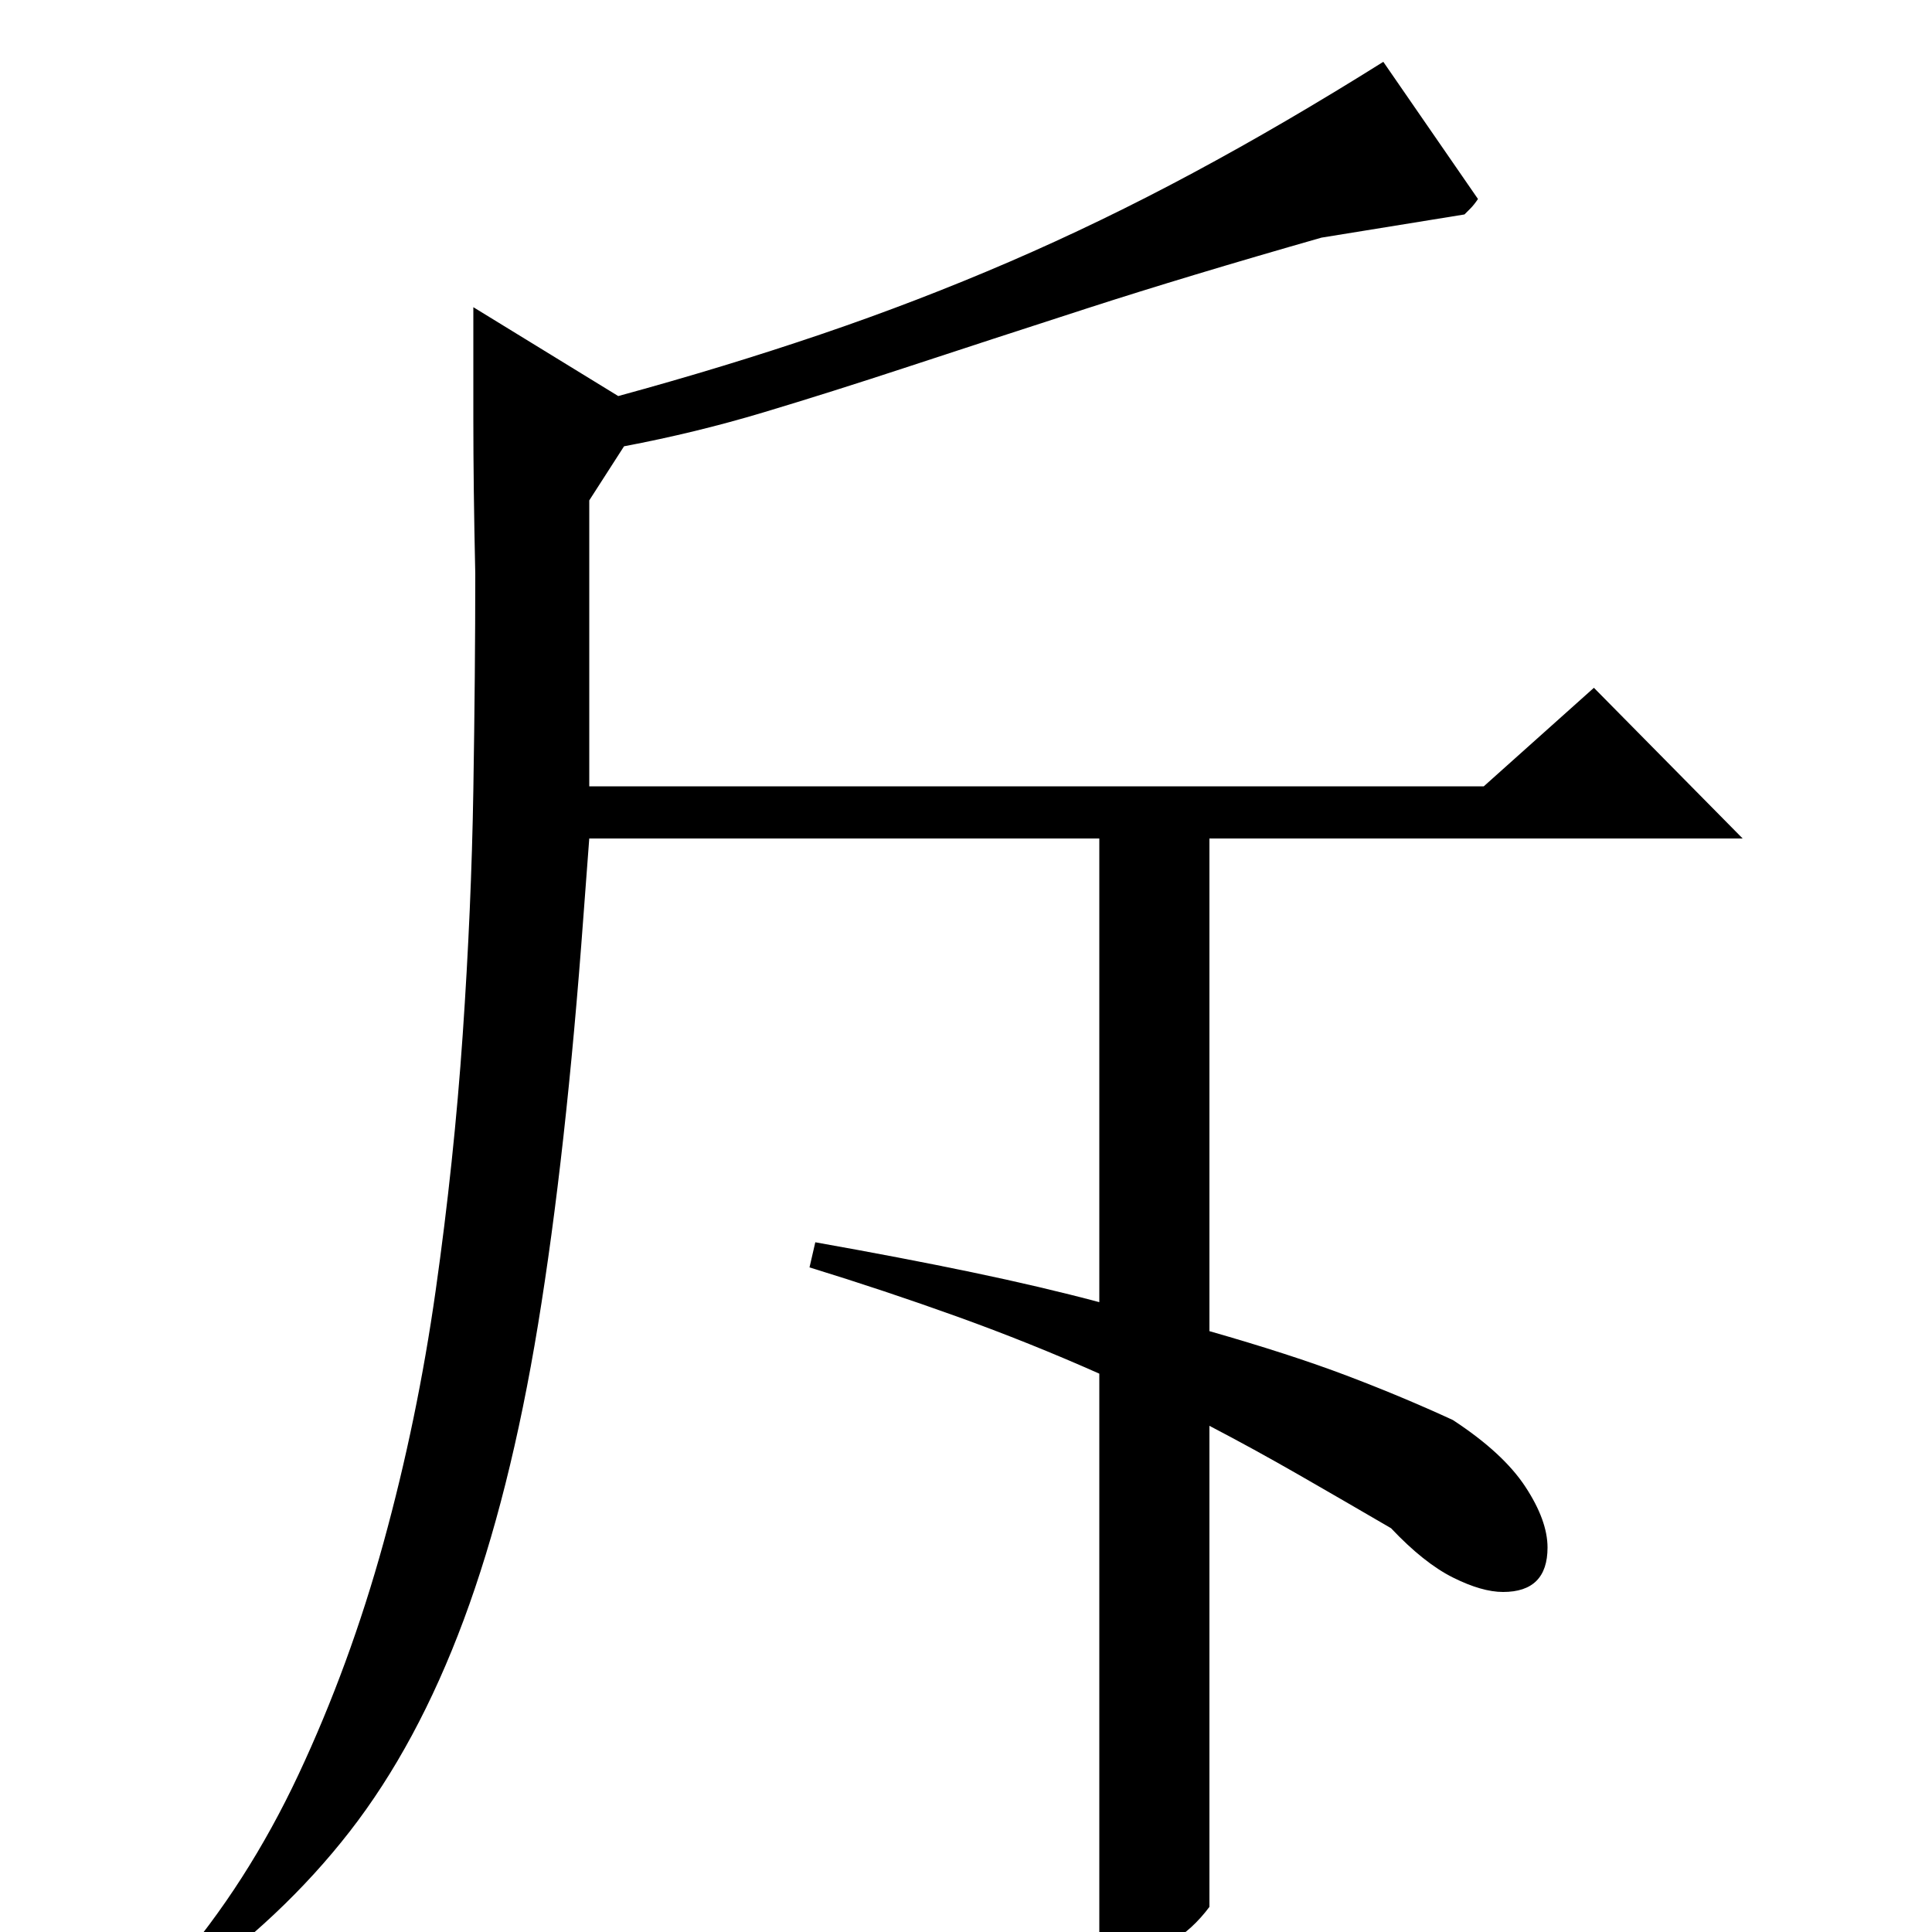 <?xml version="1.0" standalone="no"?>
<!DOCTYPE svg PUBLIC "-//W3C//DTD SVG 1.1//EN" "http://www.w3.org/Graphics/SVG/1.1/DTD/svg11.dtd" >
<svg xmlns="http://www.w3.org/2000/svg" xmlns:xlink="http://www.w3.org/1999/xlink" version="1.1" viewBox="0 -200 1000 1000">
  <g transform="matrix(1 0 0 -1 0 800)">
   <path fill="currentColor"
d="M422 357q45 -8 81 -15.5t66 -15.5v240h-264l-3 -40q-9 -123 -23.5 -211.5t-38.5 -153t-59 -109.5t-86 -81l-5 10q38 44 64.5 100.5t44 120t27 130.5t14 132.5t5.5 126.5t1 112q-1 45 -1 80v58l75 -46q55 15 105 32t97.5 37.5t95 46t98.5 57.5l49 -71q-2 -3 -4 -5l-3 -3
l-74 -12q-70 -20 -121 -36.5t-92 -30t-76 -24t-72 -17.5l-18 -28v-148h463l57 51l77 -78h-276v-255q42 -12 71 -23t55 -23q26 -17 37.5 -34.5t11.5 -31.5q0 -23 -23 -23q-11 0 -26 7.5t-32 25.5q-24 14 -47.5 27.5t-46.5 25.5v-249q-18 -24 -43 -24q-2 0 -5.5 0.5t-8.5 1.5
v298q-36 16 -73.5 29.5t-76.5 25.5z" />
  </g>

</svg>
